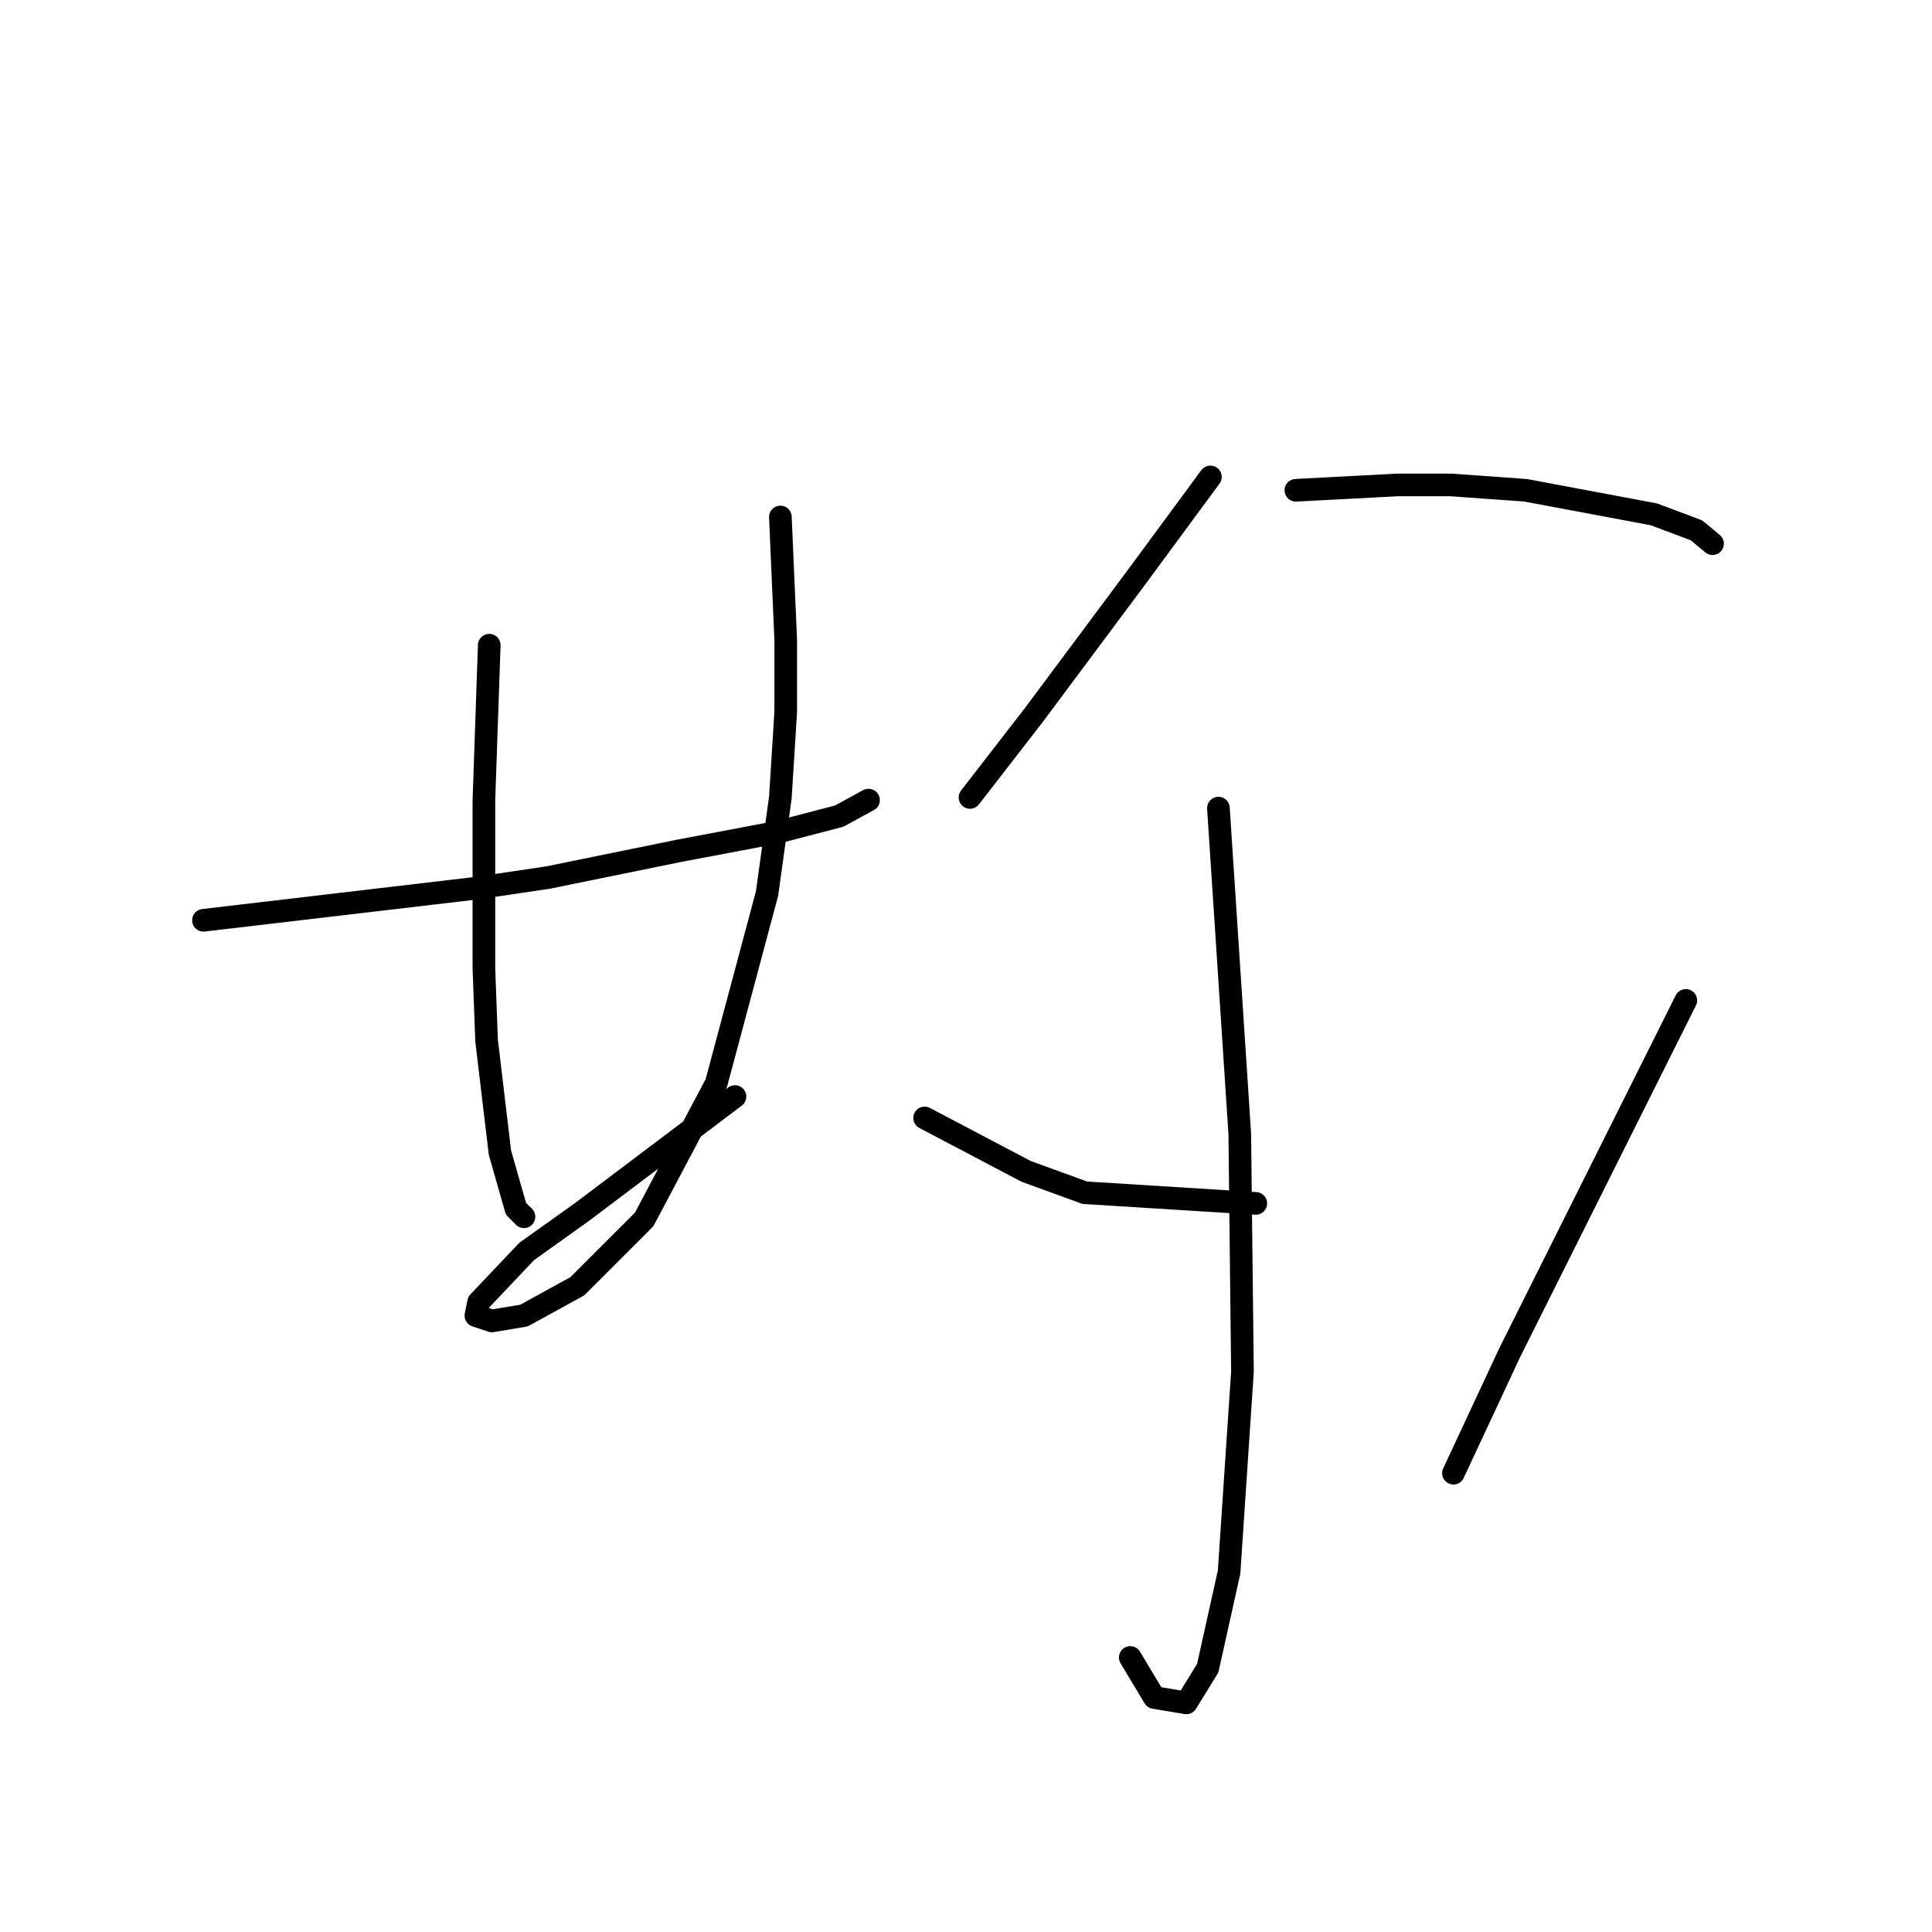 <?xml version="1.0" standalone="no"?>
    <svg width="256" height="256" xmlns="http://www.w3.org/2000/svg" version="1.1">
    <polyline stroke="black" stroke-width="3" stroke-linecap="round" fill="transparent" stroke-linejoin="round" points="26.959 121.944 45.009 119.82 63.059 117.697 72.614 116.281 89.956 112.742 103.051 110.265 111.191 108.141 115.084 106.018 115.084 106.018 " />
        <polyline stroke="black" stroke-width="3" stroke-linecap="round" fill="transparent" stroke-linejoin="round" points="64.828 85.491 64.474 95.754 64.12 106.018 64.12 117.343 64.12 128.314 64.474 137.87 66.244 152.734 68.367 160.166 69.429 161.228 69.429 161.228 " />
        <polyline stroke="black" stroke-width="3" stroke-linecap="round" fill="transparent" stroke-linejoin="round" points="103.404 68.503 103.758 76.643 104.112 84.783 104.112 94.339 103.404 105.664 101.635 118.405 94.911 143.532 85.355 161.582 76.507 170.43 69.429 174.323 65.182 175.031 63.059 174.323 63.412 172.553 69.783 165.829 77.215 160.52 97.388 145.302 97.388 145.302 " />
        <polyline stroke="black" stroke-width="3" stroke-linecap="round" fill="transparent" stroke-linejoin="round" points="160.384 63.194 155.43 69.919 150.475 76.643 137.026 94.693 128.532 105.664 128.532 105.664 " />
        <polyline stroke="black" stroke-width="3" stroke-linecap="round" fill="transparent" stroke-linejoin="round" points="171.71 64.964 178.434 64.61 185.158 64.256 192.236 64.256 202.146 64.964 219.134 68.149 224.796 70.273 226.92 72.042 226.92 72.042 " />
        <polyline stroke="black" stroke-width="3" stroke-linecap="round" fill="transparent" stroke-linejoin="round" points="161.446 107.08 162.862 128.668 164.277 150.257 164.631 181.755 162.862 208.298 160.03 221.039 157.199 225.64 152.952 224.932 149.767 219.624 149.767 219.624 " />
        <polyline stroke="black" stroke-width="3" stroke-linecap="round" fill="transparent" stroke-linejoin="round" points="122.516 148.133 129.24 151.672 135.964 155.212 143.75 158.043 166.401 159.458 166.401 159.458 " />
        <polyline stroke="black" stroke-width="3" stroke-linecap="round" fill="transparent" stroke-linejoin="round" points="223.381 132.561 211.702 155.919 200.022 179.278 192.59 195.204 192.59 195.204 " />
        </svg>
